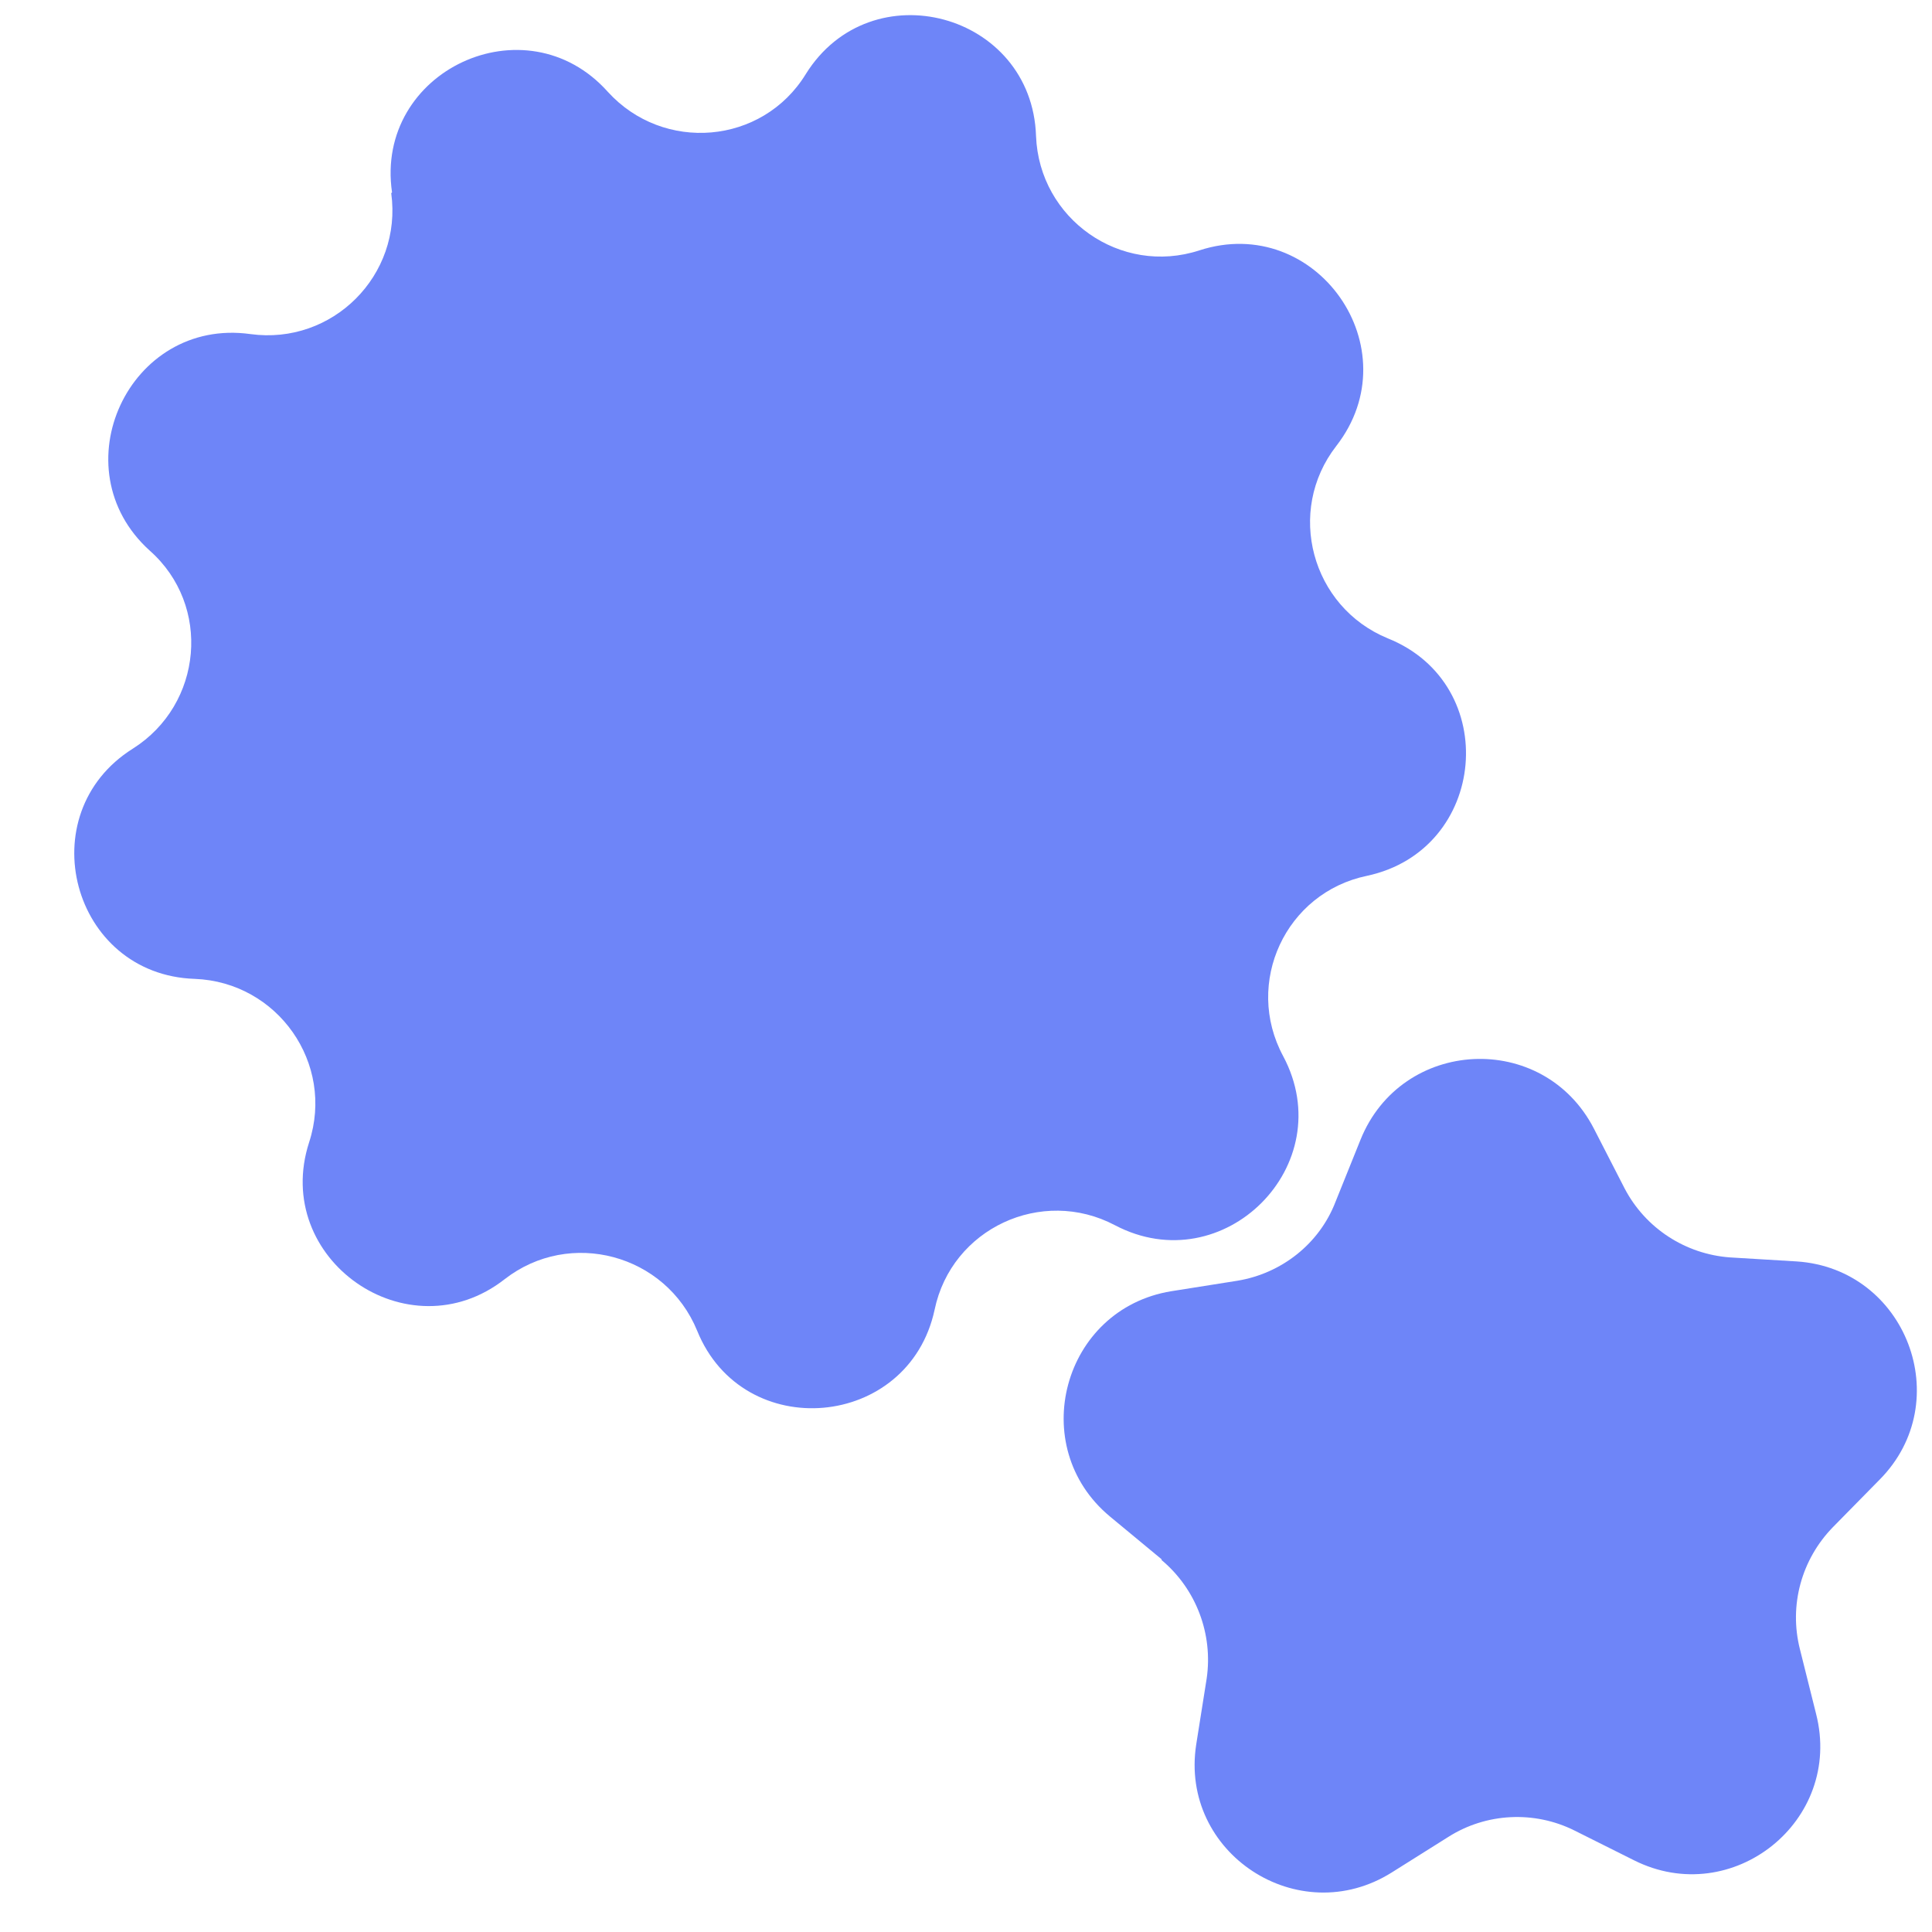 <?xml version="1.0" encoding="UTF-8"?><svg id="c" xmlns="http://www.w3.org/2000/svg" viewBox="0 0 24 24"><path d="m4.87,2.39h0C4.65.88,6.53,0,7.55,1.14h0c.69.76,1.92.66,2.46-.22h0c.81-1.3,2.81-.76,2.86.77h0c.04,1.03,1.05,1.74,2.03,1.42h0c1.45-.47,2.64,1.22,1.7,2.43h0c-.63.81-.31,2,.64,2.39h0c1.42.57,1.24,2.63-.26,2.95h0c-1.01.21-1.53,1.33-1.04,2.24h0c.72,1.35-.74,2.81-2.09,2.1h0c-.91-.48-2.03.04-2.24,1.05h0c-.32,1.49-2.38,1.67-2.95.26h0c-.39-.95-1.58-1.27-2.39-.64h0c-1.2.94-2.9-.25-2.43-1.7h0c.32-.98-.39-1.99-1.42-2.03h0c-1.53-.05-2.06-2.05-.77-2.86h0c.87-.55.98-1.78.21-2.46h0c-1.13-1.02-.26-2.9,1.25-2.69h0c1.02.14,1.89-.73,1.75-1.75Z" fill="#6e85f8"/><path d="m14.43,19.37l-.64-.53c-1.05-.87-.59-2.58.76-2.8l.82-.13c.55-.09,1.02-.46,1.22-.98l.31-.77c.51-1.27,2.27-1.36,2.9-.14l.38.74c.26.5.76.82,1.31.86l.83.05c1.36.09,1.99,1.74,1.03,2.71l-.58.59c-.39.4-.55.97-.41,1.52l.2.8c.34,1.33-1.04,2.43-2.26,1.82l-.74-.37c-.5-.25-1.1-.22-1.57.08l-.7.44c-1.16.73-2.64-.24-2.43-1.59l.13-.82c.08-.55-.13-1.11-.56-1.47Z" fill="#6e85f8"/></svg>